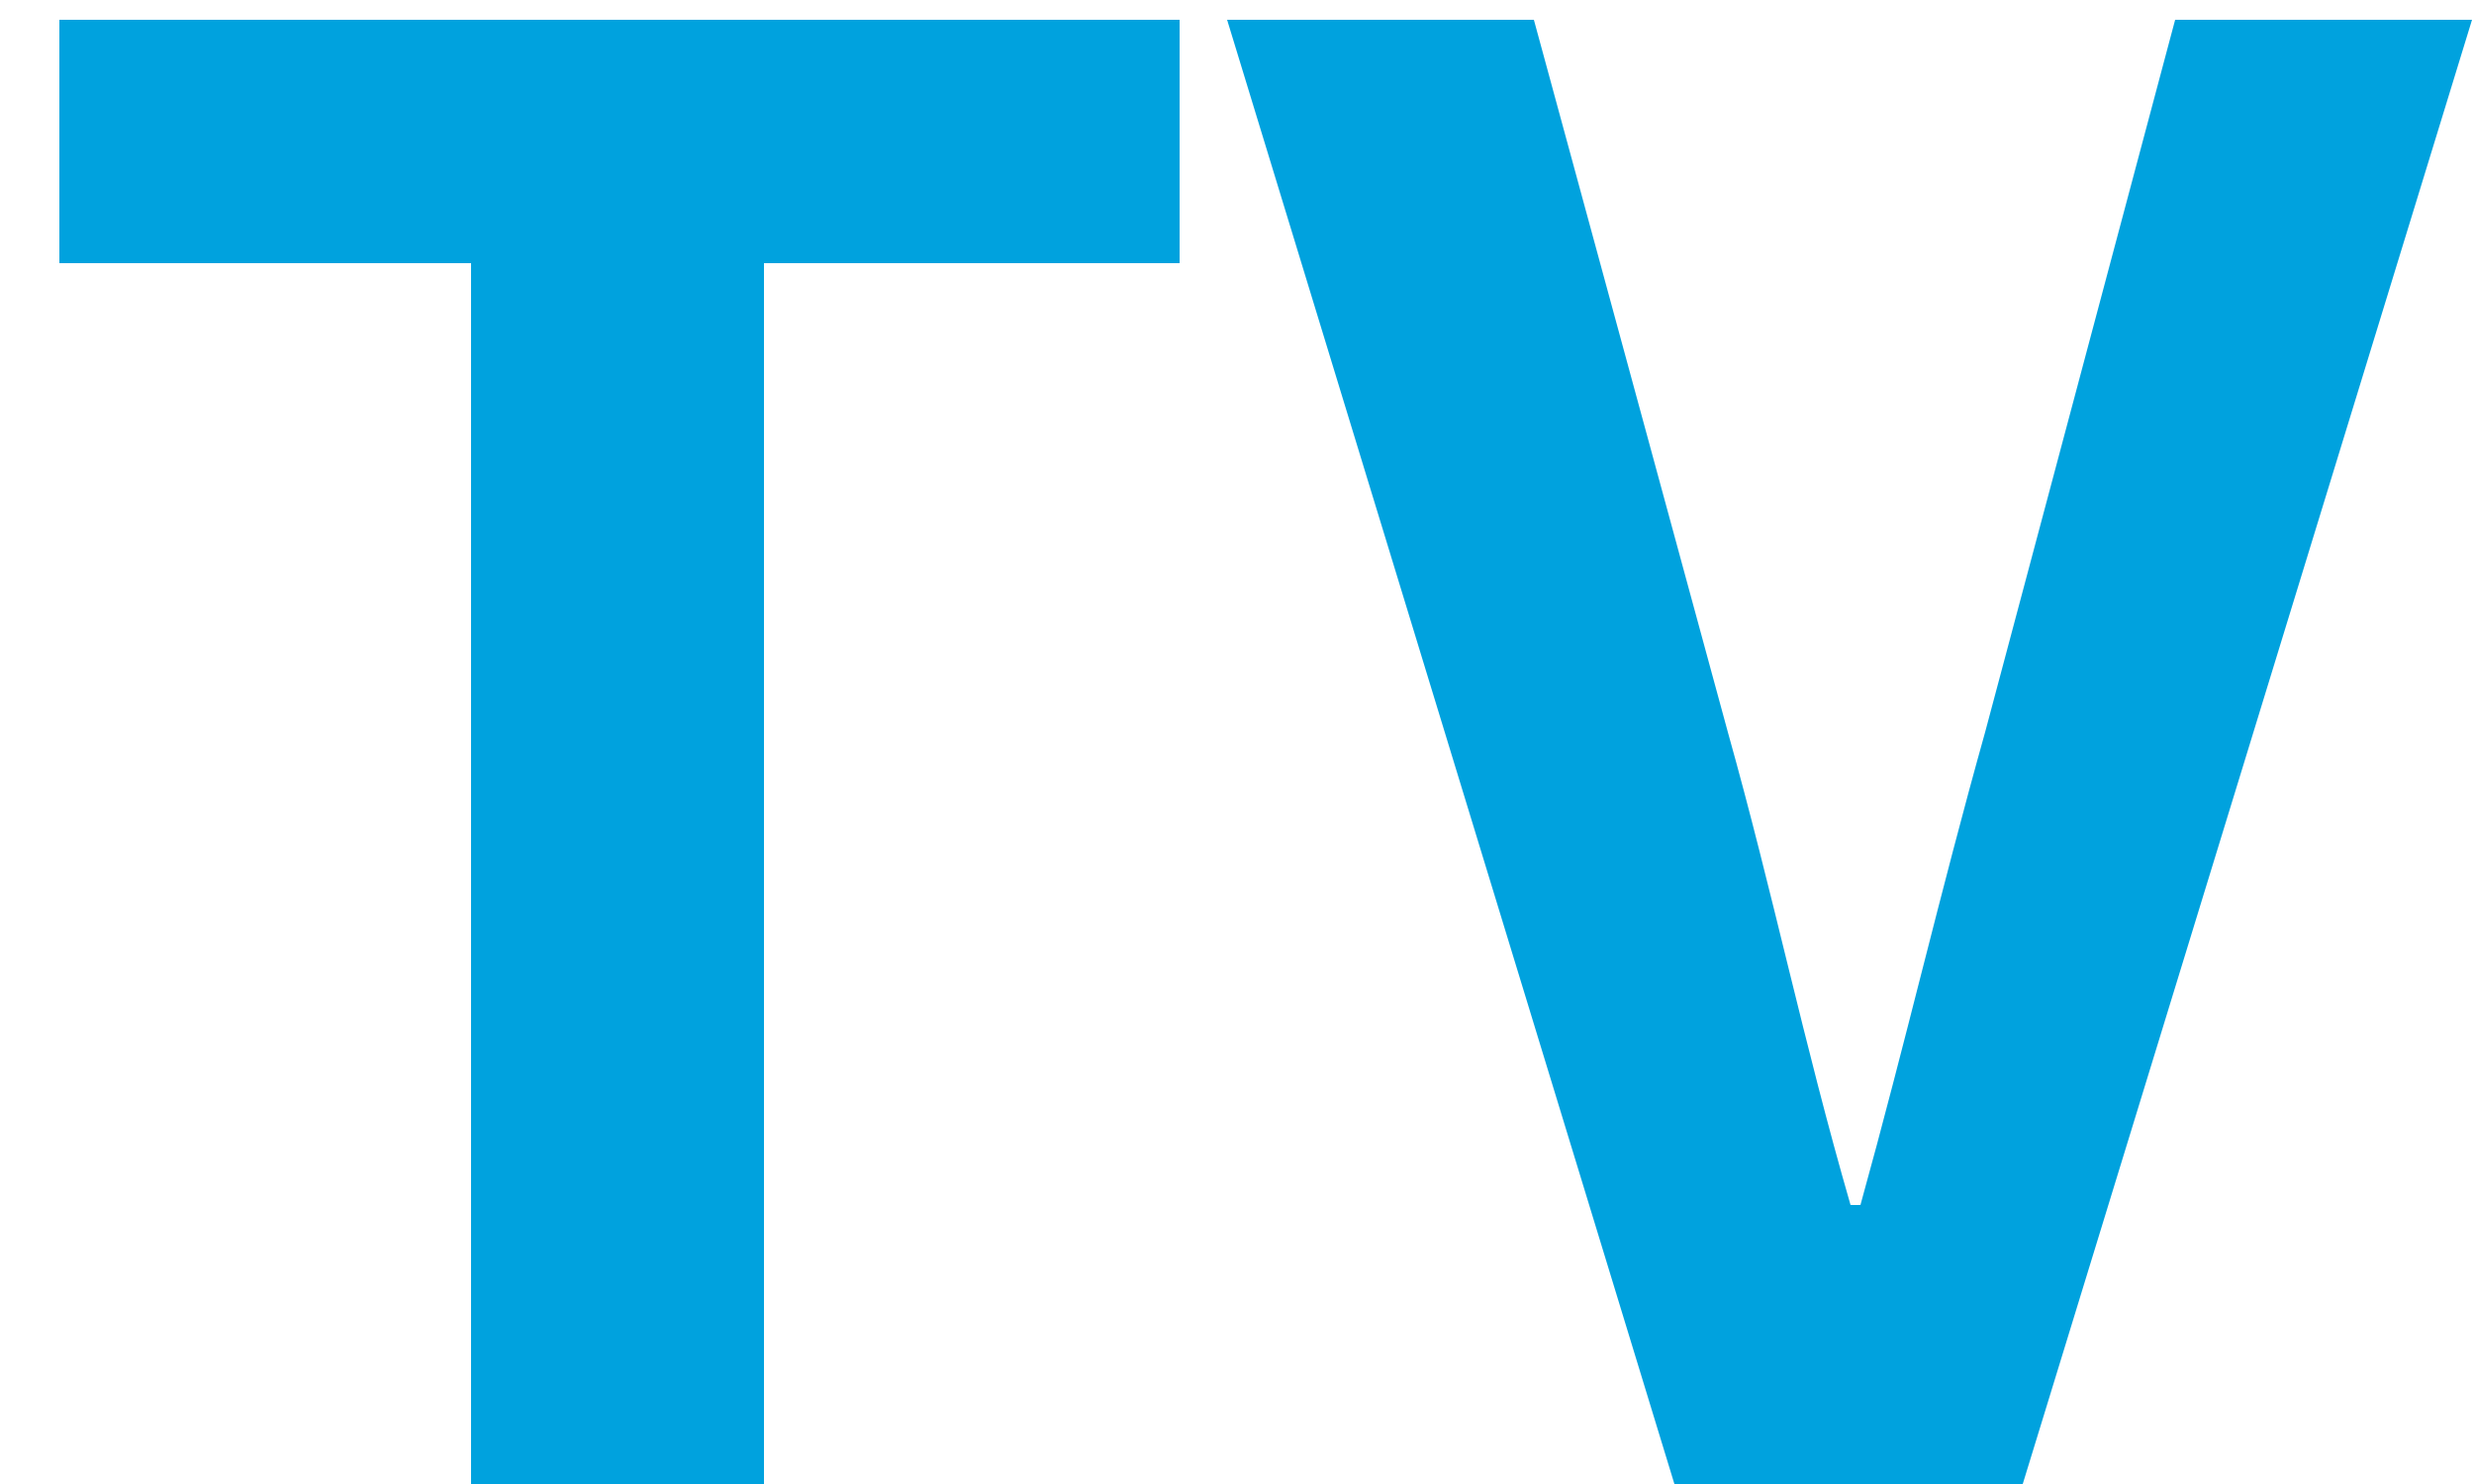 <?xml version="1.0" encoding="UTF-8"?>
<svg width="25px" height="15px" viewBox="0 0 25 15" version="1.1" xmlns="http://www.w3.org/2000/svg" xmlns:xlink="http://www.w3.org/1999/xlink">
    <!-- Generator: Sketch 54.1 (76490) - https://sketchapp.com -->
    <title>TV</title>
    <desc>Created with Sketch.</desc>
    <g id="Design" stroke="none" stroke-width="1" fill="none" fill-rule="evenodd">
        <g id="11-03用户管理-查看用户-2.3" transform="translate(-541, -138)" fill="#00A2DE" fill-rule="nonzero">
            <path d="M545.76,153 L545.76,140.66 L541.6,140.66 L541.6,138.2 L552.92,138.2 L552.92,140.66 L548.72,140.66 L548.72,153 L545.76,153 Z M557.92,153 L553.4,138.2 L556.5,138.2 L558.46,145.4 C558.92,147.04 559.22,148.52 559.7,150.18 L559.8,150.18 C560.26,148.52 560.6,147.04 561.06,145.4 L562.98,138.2 L565.98,138.2 L561.44,153 L557.92,153 Z" id="TV"></path>
        </g>
    </g>
</svg>